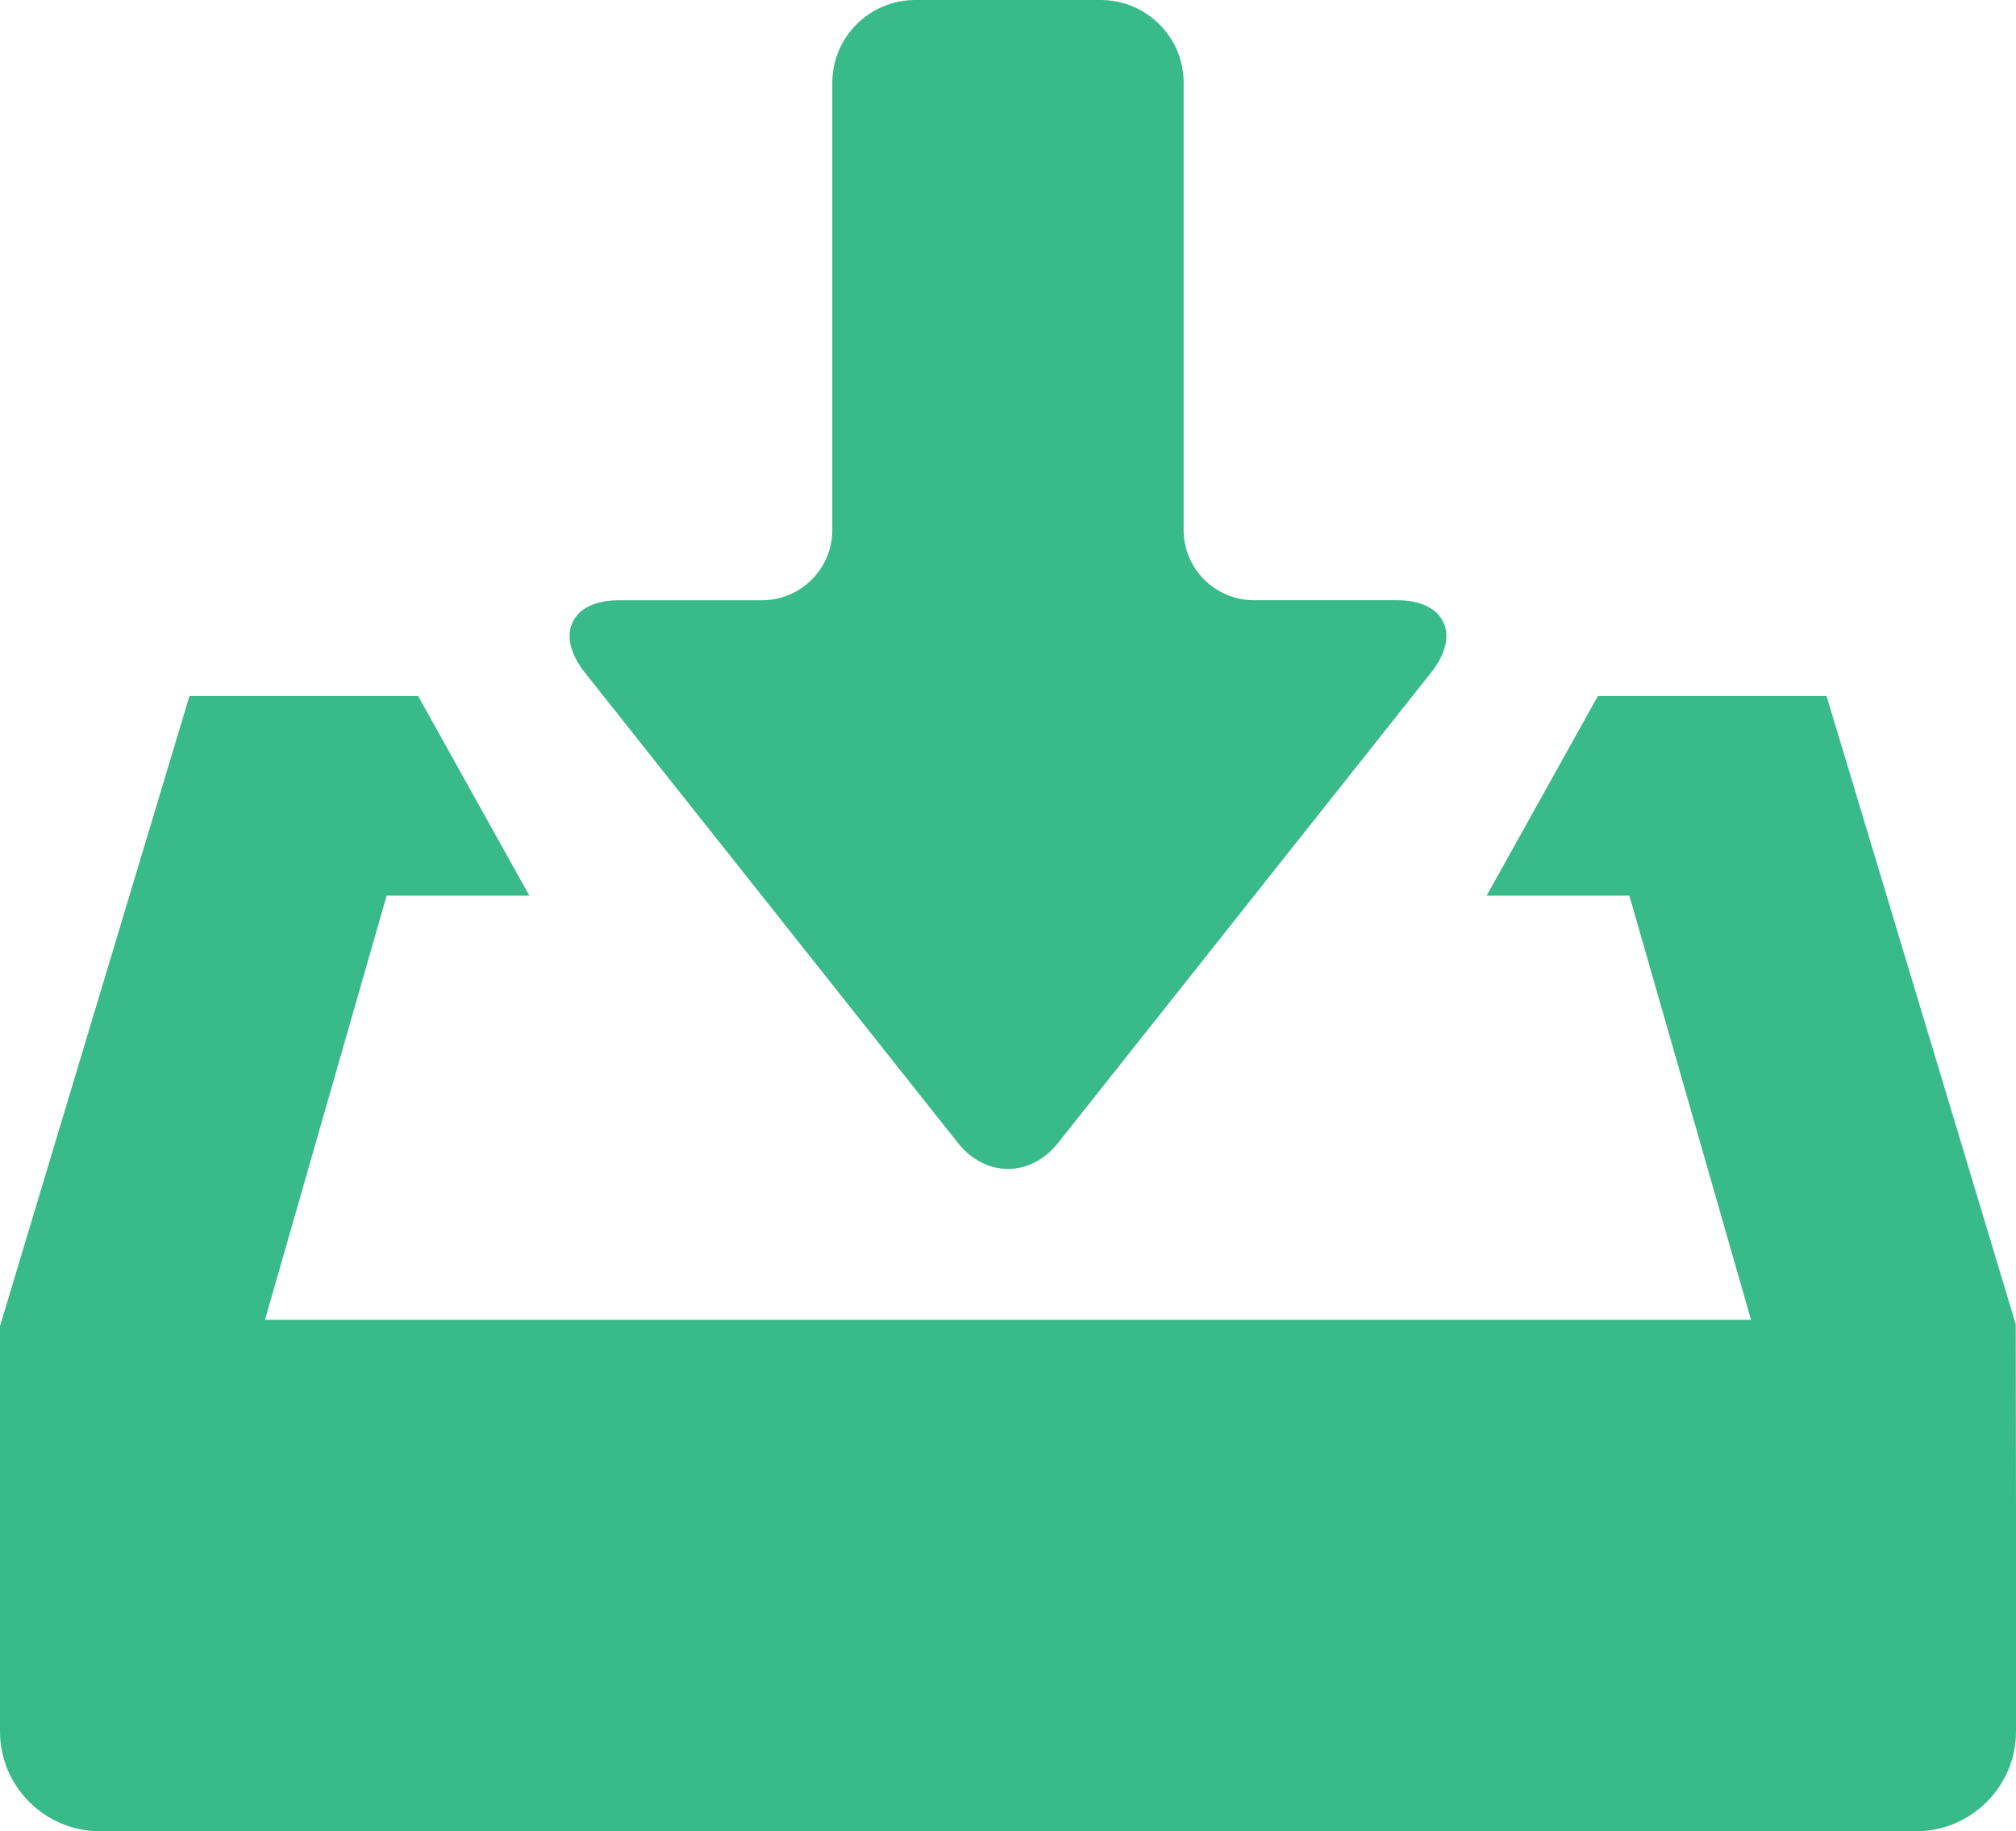 <svg width="98" height="89" viewBox="0 0 98 89" fill="none" xmlns="http://www.w3.org/2000/svg">
<g clip-path="url(#clip0_125_553)">
<path d="M46.504 55.468C47.162 56.331 48.049 56.808 49 56.808C49.951 56.808 50.837 56.331 51.492 55.471L69.622 32.617C70.296 31.733 70.481 30.877 70.148 30.207C69.815 29.538 69.017 29.17 67.903 29.17H60.963C59.074 29.17 57.538 27.641 57.538 25.76V4.019C57.54 1.803 55.73 0 53.506 0H44.492C42.268 0 40.459 1.803 40.459 4.019V25.762C40.459 27.643 38.922 29.172 37.033 29.172H30.093C28.979 29.172 28.183 29.54 27.849 30.209C27.517 30.878 27.702 31.735 28.38 32.623L46.504 55.468Z" fill="#39BA8B"/>
<path d="M97.987 64.357L88.791 33.828H77.673L72.267 43.528H79.206L85.118 64.14H12.882L18.794 43.528H25.733L20.327 33.828H9.209L0 64.445V84.148C0 86.823 2.184 88.998 4.869 88.998H93.131C95.816 88.998 98 86.823 98 84.148V73.539L97.987 64.357Z" fill="#39BA8B"/>
</g>
<defs>
<clipPath id="clip0_125_553">
<rect width="98" height="89" fill="white"/>
</clipPath>
</defs>
</svg>
